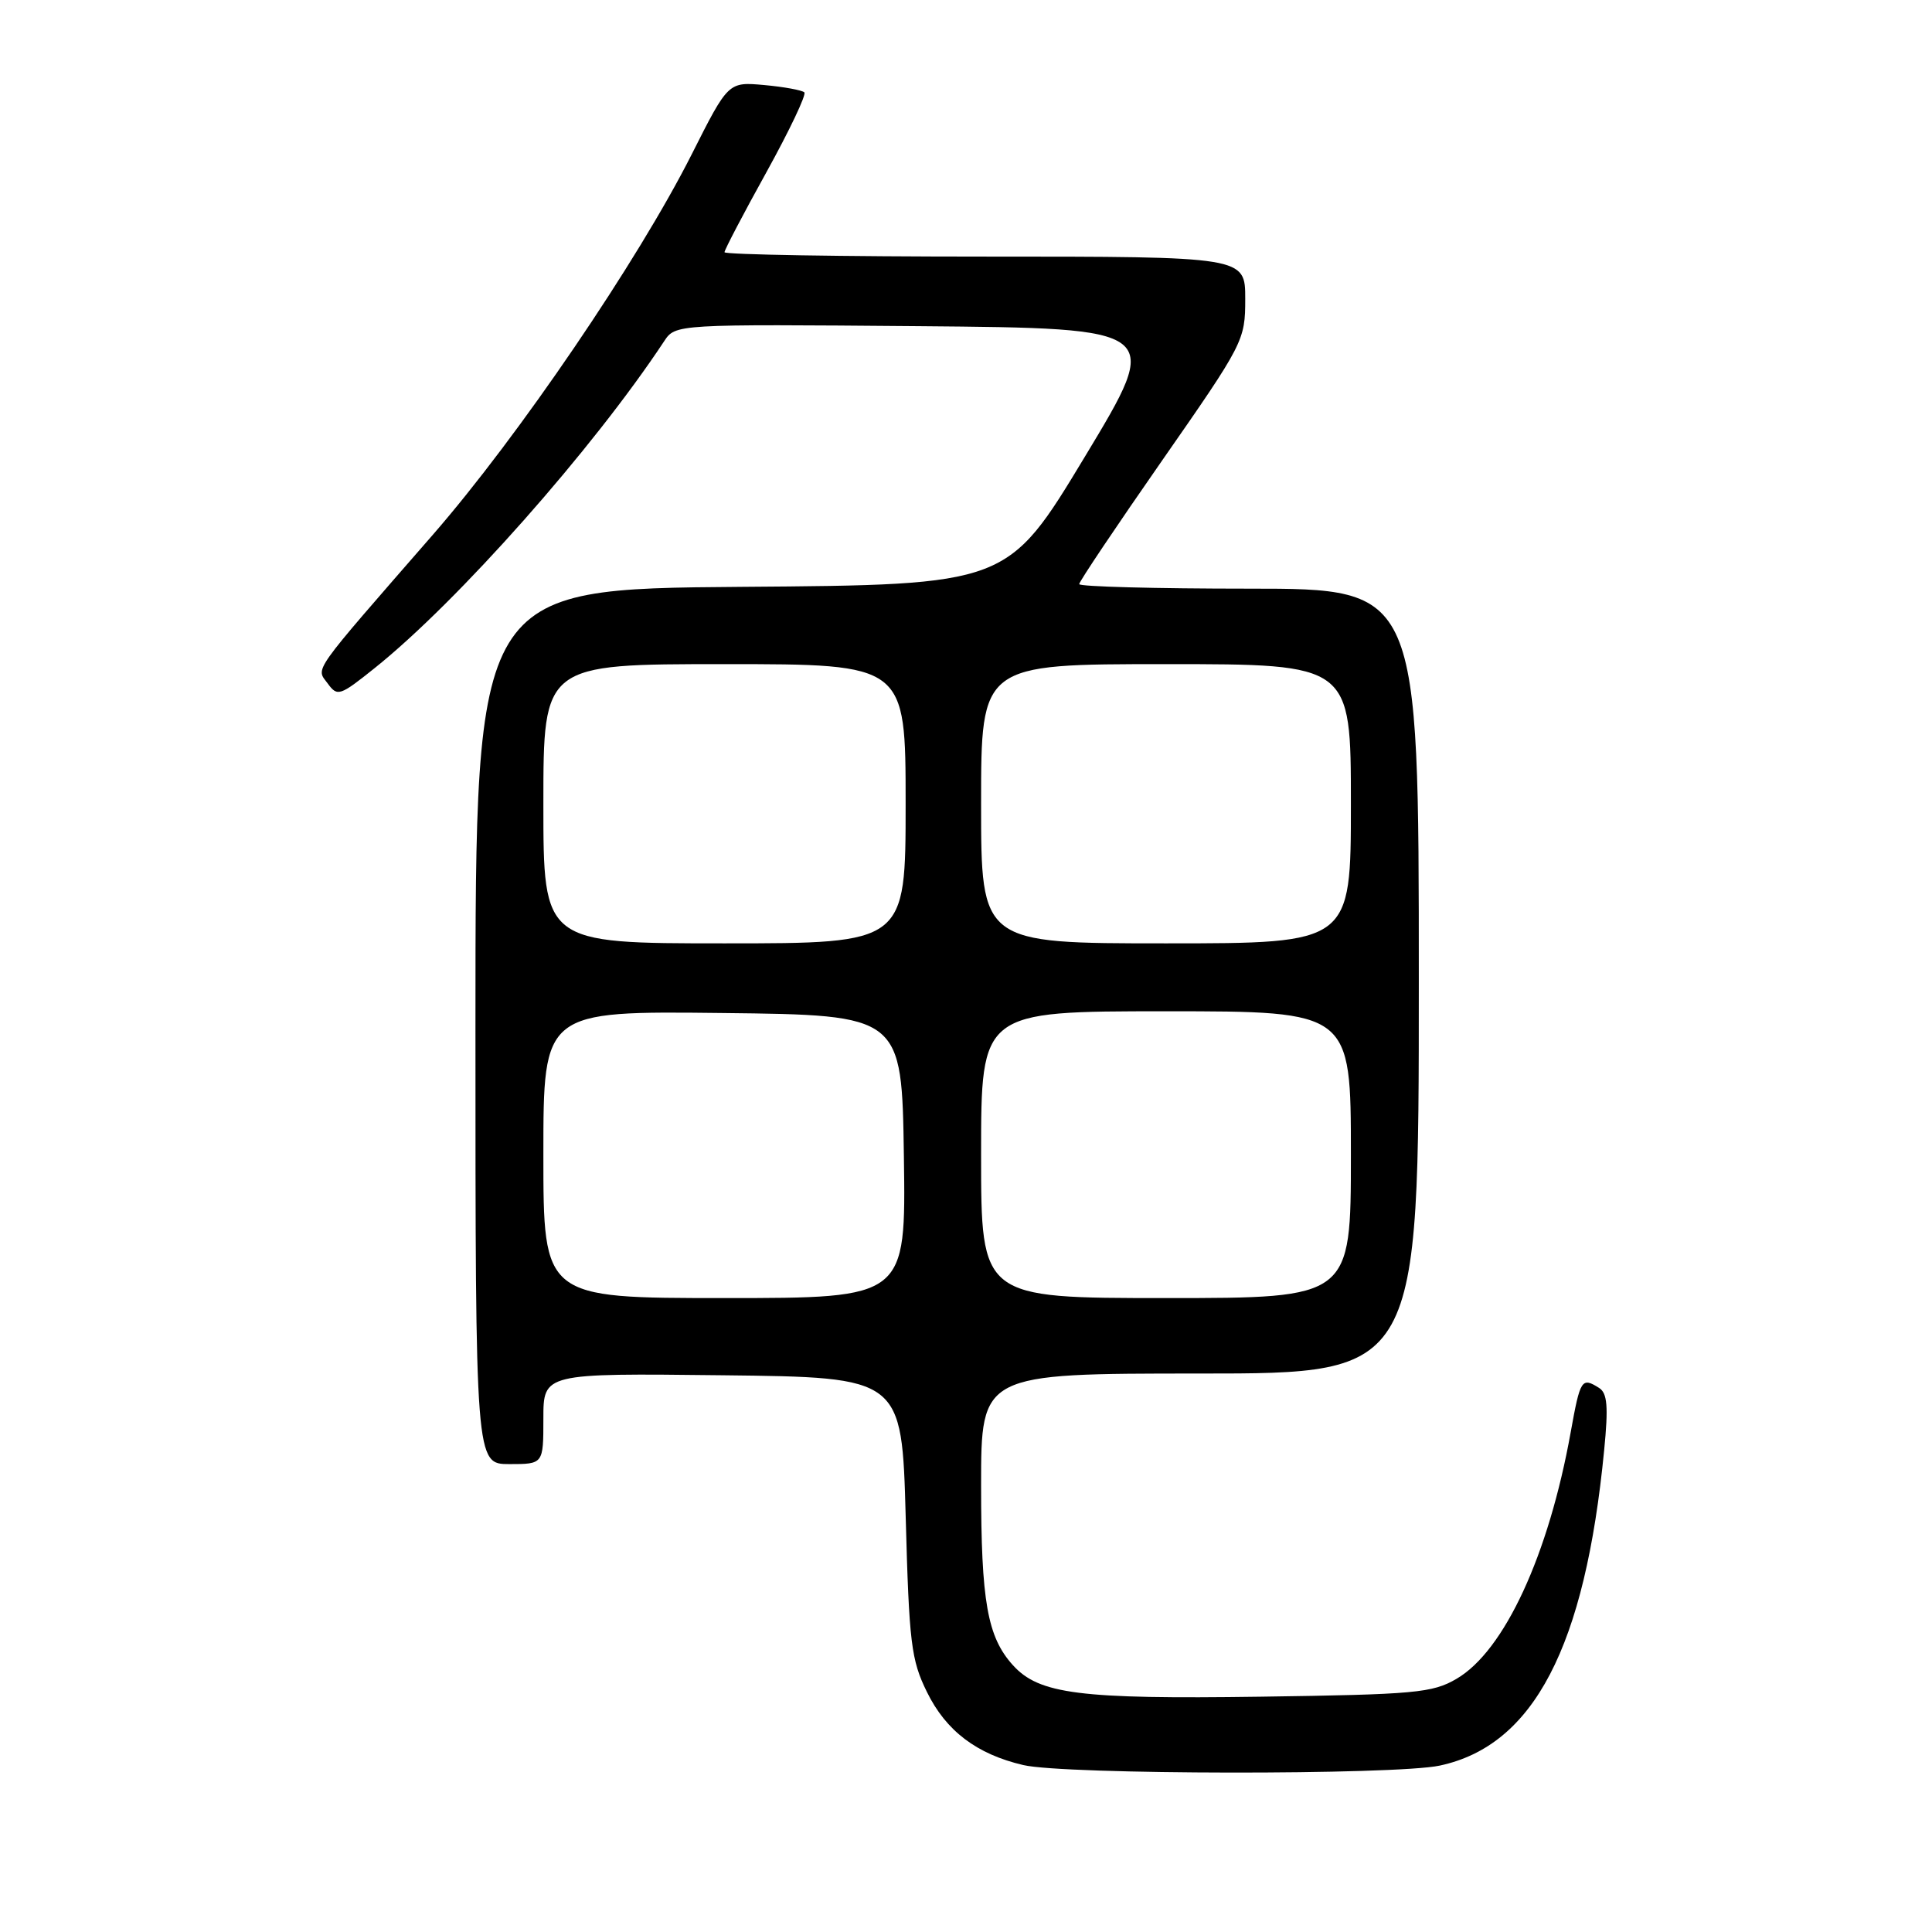 <?xml version="1.0" encoding="UTF-8" standalone="no"?>
<!DOCTYPE svg PUBLIC "-//W3C//DTD SVG 1.1//EN" "http://www.w3.org/Graphics/SVG/1.1/DTD/svg11.dtd" >
<svg xmlns="http://www.w3.org/2000/svg" xmlns:xlink="http://www.w3.org/1999/xlink" version="1.1" viewBox="0 0 256 256">
 <g >
 <path fill="currentColor"
d=" M 190.78 233.95 C 203.23 231.28 210.03 218.24 212.56 192.15 C 213.13 186.37 212.98 184.60 211.89 183.91 C 209.58 182.45 209.39 182.75 208.13 189.75 C 205.20 206.07 199.33 218.76 193.00 222.45 C 189.81 224.32 187.52 224.53 167.04 224.82 C 143.04 225.16 137.68 224.48 134.21 220.64 C 130.83 216.90 130.00 212.20 130.00 196.85 C 130.00 182.00 130.00 182.00 159.00 182.00 C 188.00 182.00 188.00 182.00 188.00 130.00 C 188.00 78.00 188.00 78.00 165.50 78.00 C 153.12 78.00 143.00 77.73 143.00 77.40 C 143.00 77.06 147.95 69.69 154.00 61.00 C 164.81 45.48 165.00 45.11 165.00 39.60 C 165.00 34.00 165.00 34.00 130.50 34.00 C 111.53 34.00 96.00 33.74 96.00 33.42 C 96.00 33.11 98.50 28.33 101.56 22.81 C 104.61 17.29 106.87 12.54 106.58 12.24 C 106.28 11.95 103.90 11.51 101.27 11.27 C 96.50 10.84 96.50 10.84 91.65 20.46 C 84.55 34.53 68.69 57.84 57.37 70.84 C 41.01 89.62 41.86 88.43 43.42 90.56 C 44.71 92.33 45.02 92.23 49.64 88.53 C 60.66 79.72 78.57 59.49 88.00 45.22 C 89.50 42.95 89.50 42.95 121.76 43.22 C 154.02 43.50 154.02 43.50 143.76 60.50 C 133.50 77.50 133.50 77.50 98.25 77.76 C 63.00 78.03 63.00 78.03 63.00 136.01 C 63.00 194.00 63.00 194.00 67.50 194.00 C 72.00 194.00 72.00 194.00 72.00 187.98 C 72.00 181.96 72.00 181.96 95.75 182.23 C 119.50 182.50 119.50 182.50 120.01 201.00 C 120.46 217.73 120.73 219.95 122.83 224.21 C 125.35 229.35 129.42 232.44 135.59 233.88 C 141.07 235.17 184.86 235.22 190.78 233.95 Z  M 72.00 152.98 C 72.00 133.96 72.00 133.96 95.75 134.23 C 119.50 134.50 119.50 134.50 119.77 153.25 C 120.04 172.00 120.04 172.00 96.02 172.00 C 72.00 172.00 72.00 172.00 72.00 152.98 Z  M 130.00 153.00 C 130.00 134.00 130.00 134.00 154.50 134.00 C 179.00 134.00 179.00 134.00 179.00 153.00 C 179.00 172.00 179.00 172.00 154.50 172.00 C 130.00 172.00 130.00 172.00 130.00 153.00 Z  M 72.00 106.50 C 72.00 88.00 72.00 88.00 96.00 88.00 C 120.00 88.00 120.00 88.00 120.00 106.50 C 120.00 125.00 120.00 125.00 96.00 125.00 C 72.00 125.00 72.00 125.00 72.00 106.50 Z  M 130.00 106.50 C 130.00 88.00 130.00 88.00 154.50 88.00 C 179.00 88.00 179.00 88.00 179.00 106.50 C 179.00 125.00 179.00 125.00 154.50 125.00 C 130.00 125.00 130.00 125.00 130.00 106.50 Z "/>
</g>
</svg>